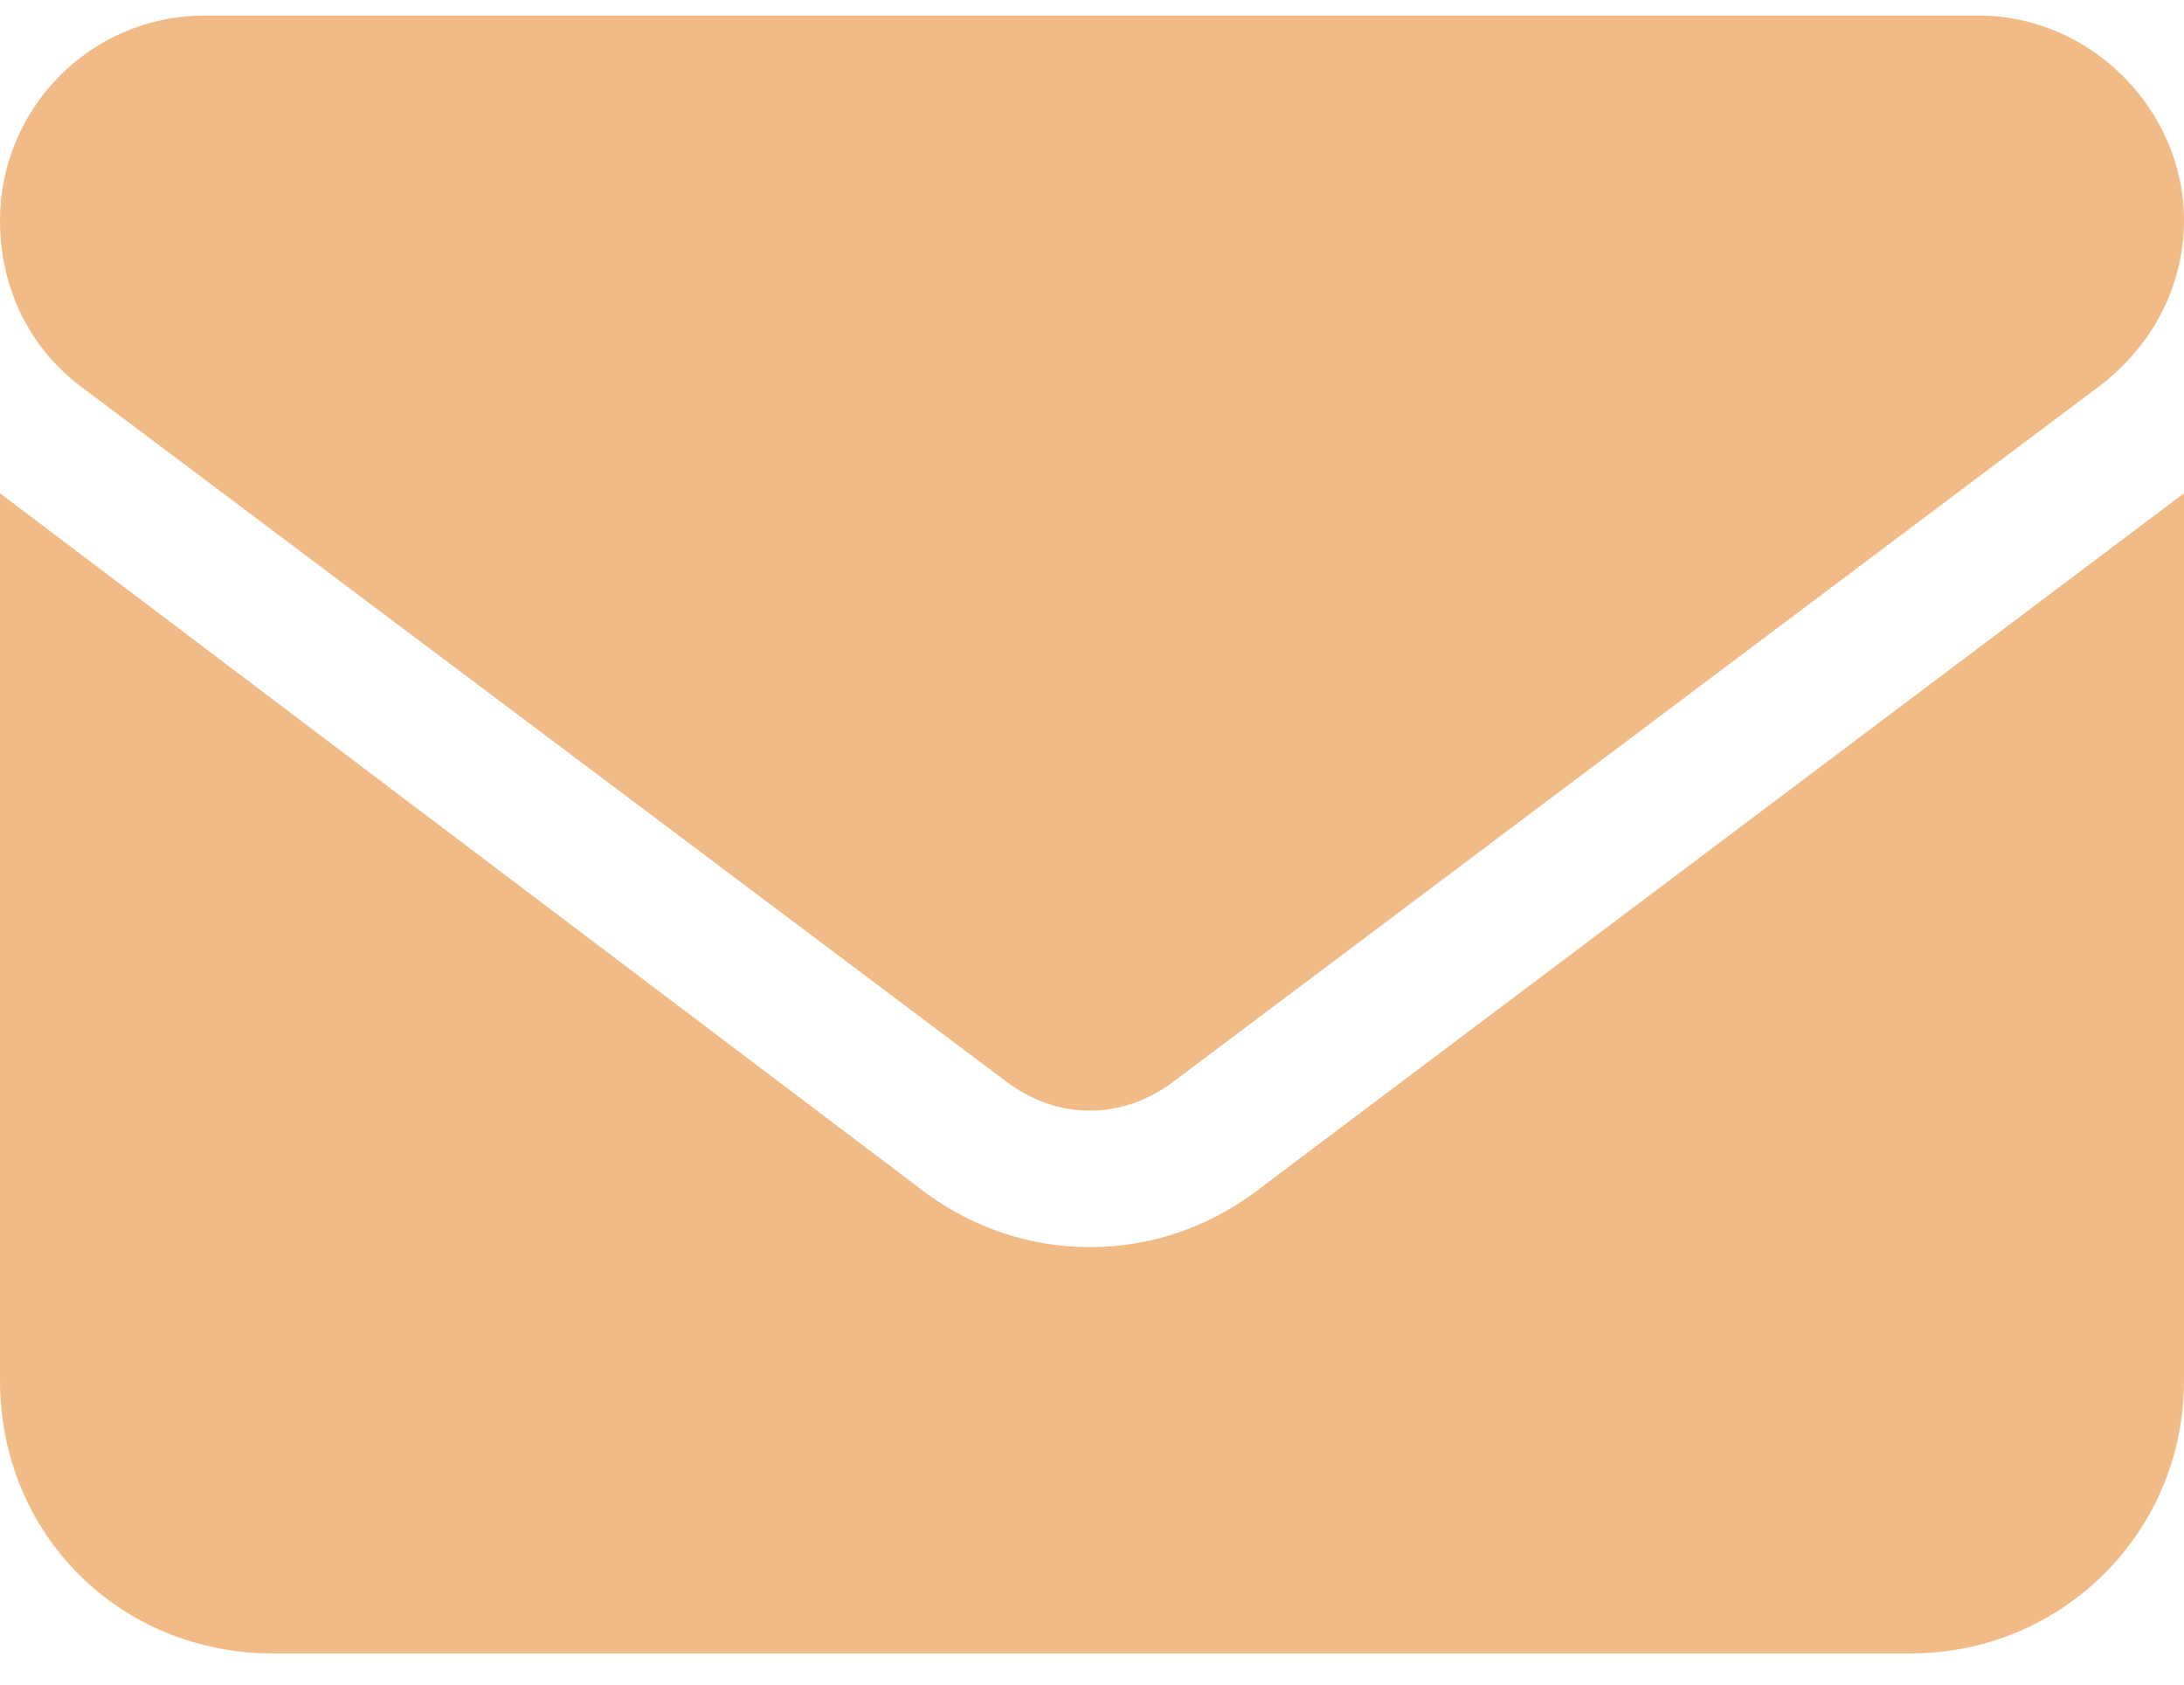 <svg width="35" height="27" viewBox="0 0 35 27" fill="none" xmlns="http://www.w3.org/2000/svg">
<path d="M31.719 0.25C33.496 0.25 35 1.754 35 3.531C35 4.625 34.453 5.582 33.633 6.197L18.799 17.34C17.979 17.955 16.953 17.955 16.133 17.34L1.299 6.197C0.479 5.582 0 4.625 0 3.531C0 1.754 1.436 0.25 3.281 0.25H31.719ZM14.834 19.117C16.406 20.279 18.525 20.279 20.098 19.117L35 7.906V22.125C35 24.586 33.018 26.5 30.625 26.5H4.375C1.914 26.5 0 24.586 0 22.125V7.906L14.834 19.117Z" fill="#F1BB87"/>
</svg>
